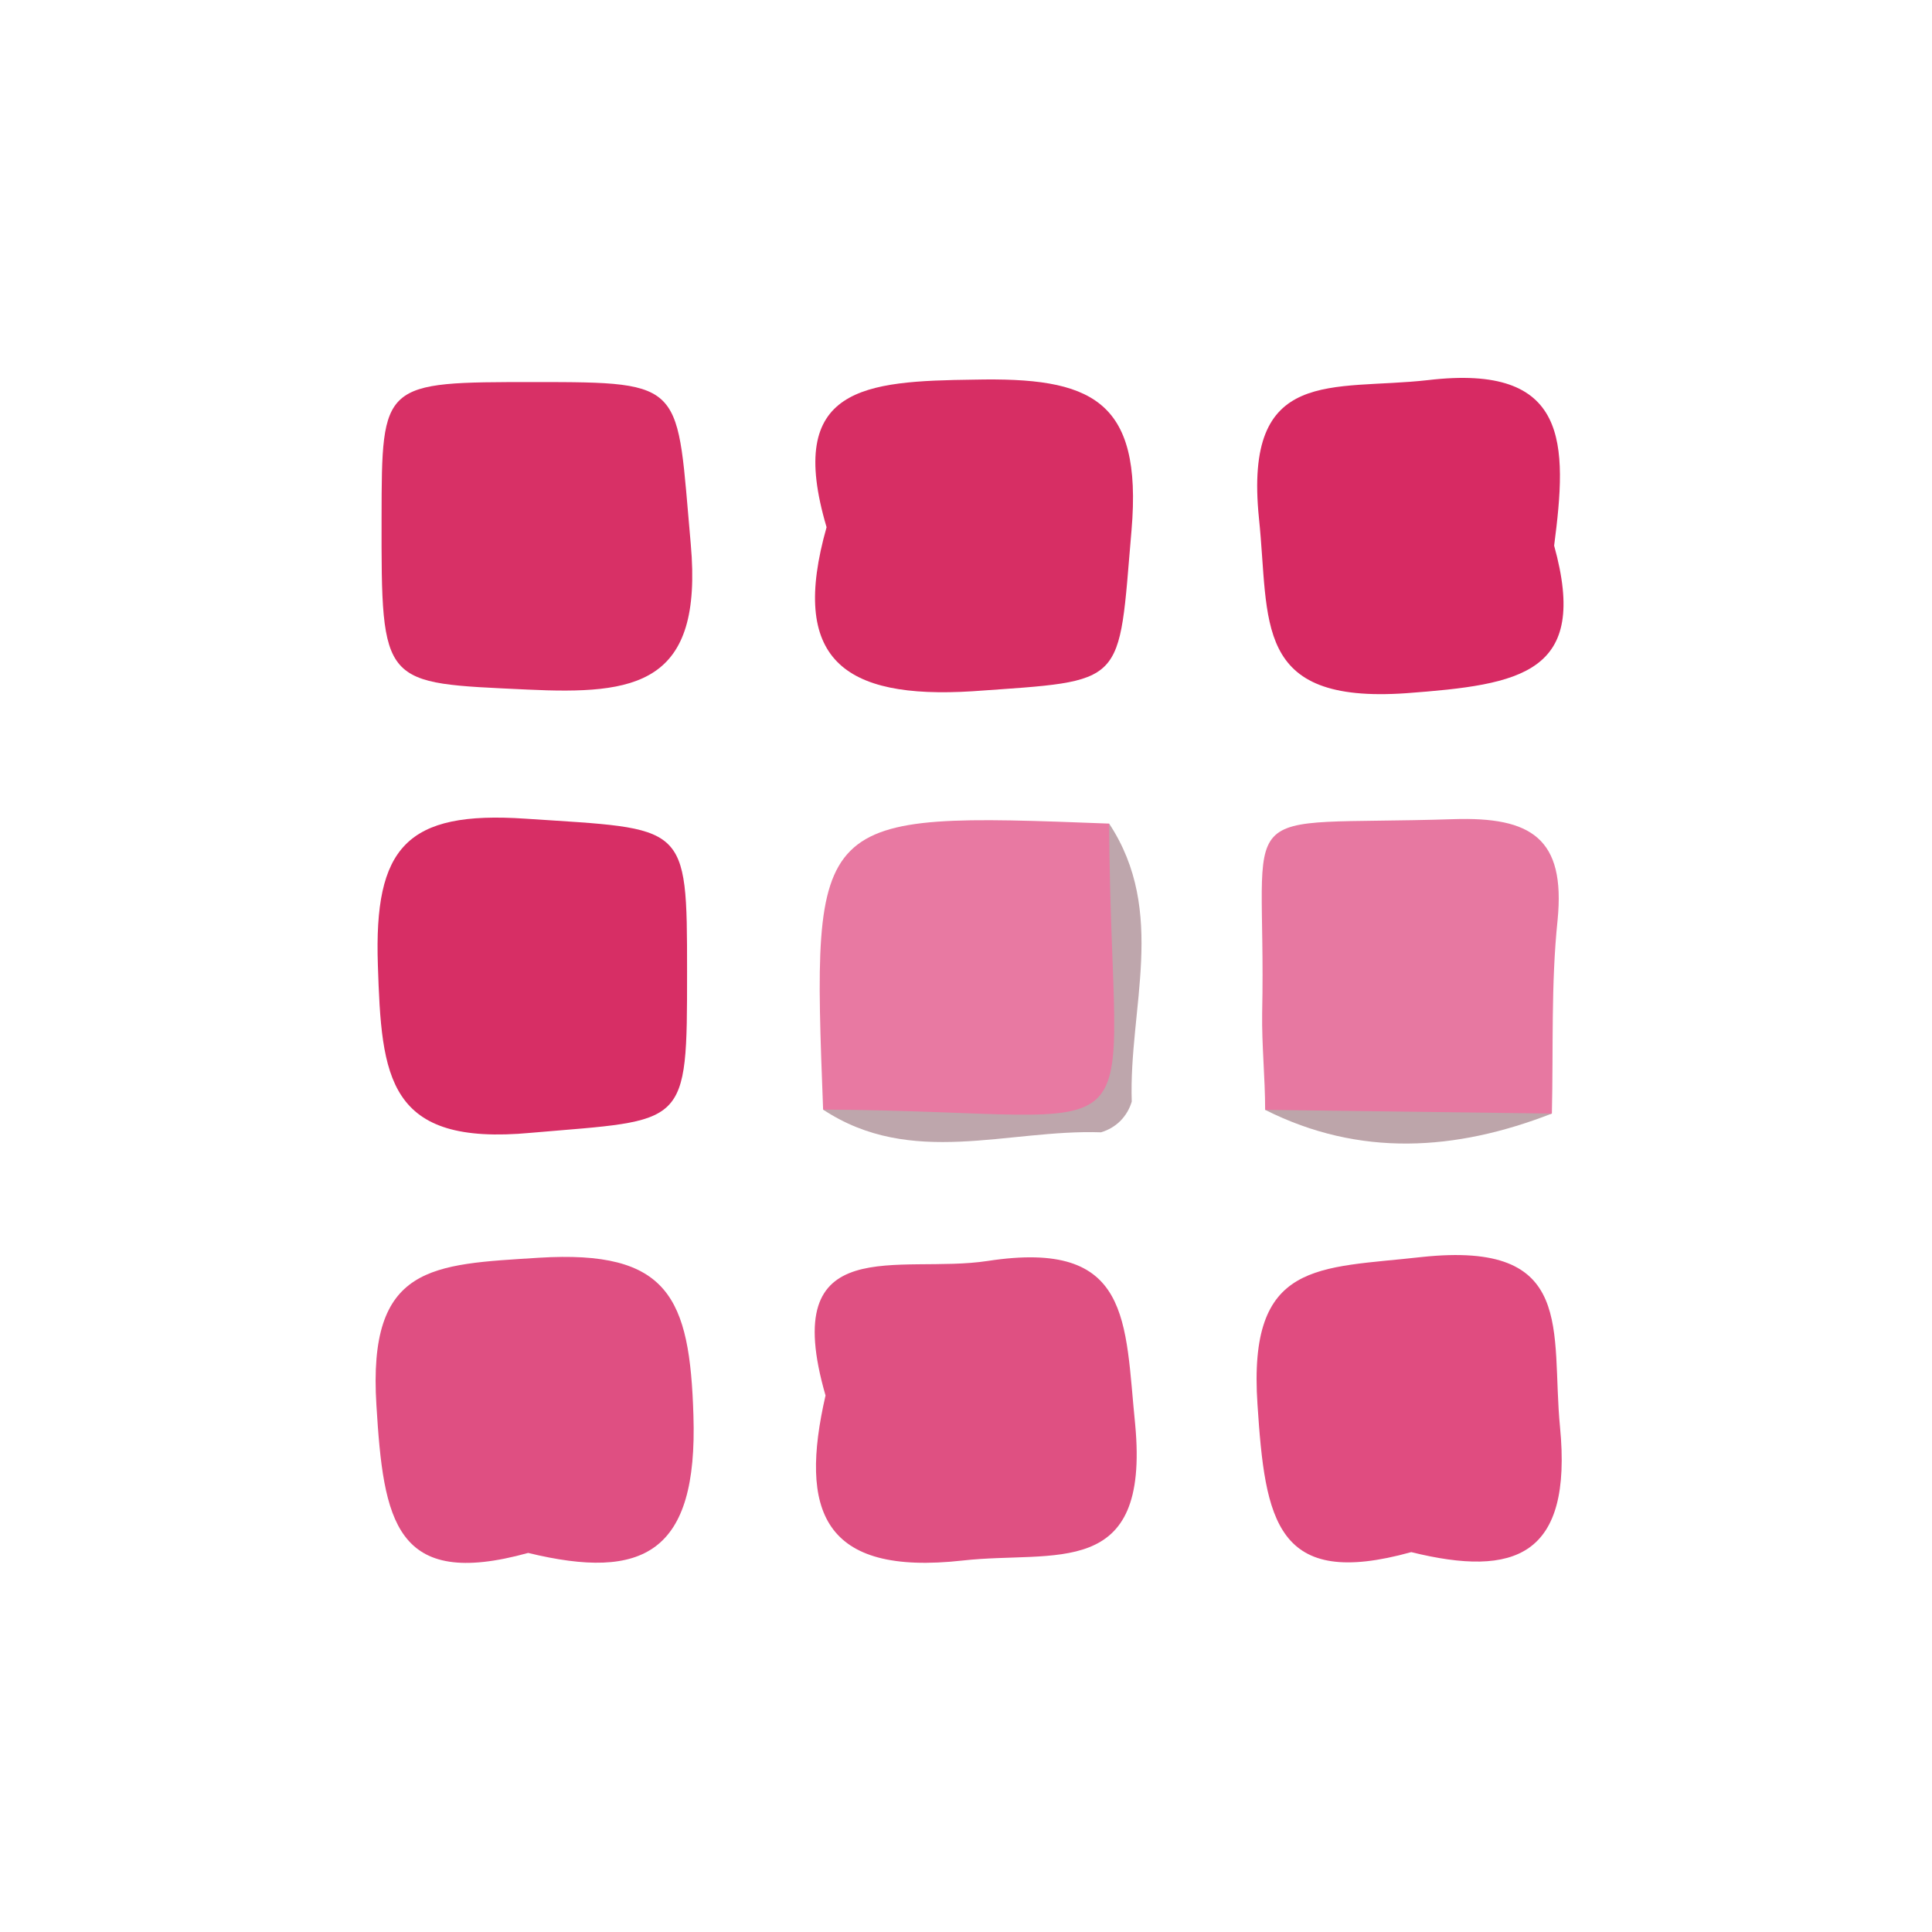 <svg width="24" height="24" viewBox="0 0 24 24" fill="none" xmlns="http://www.w3.org/2000/svg">
<path d="M10.268 6.549C9.751 4.801 10.741 4.734 12.101 4.716C13.54 4.685 14.197 4.945 14.056 6.589C13.888 8.544 14.011 8.449 12.082 8.587C10.472 8.688 9.806 8.184 10.268 6.549Z" fill="#D72E64"/>
<path d="M8.535 12.07C8.535 14.029 8.535 13.904 6.598 14.072C4.807 14.24 4.74 13.387 4.694 11.988C4.645 10.527 5.045 10.069 6.527 10.17C8.529 10.304 8.535 10.203 8.535 12.07Z" fill="#D72E65"/>
<path d="M6.644 4.746C8.541 4.746 8.401 4.761 8.581 6.76C8.737 8.511 7.899 8.63 6.549 8.566C4.74 8.48 4.737 8.541 4.74 6.427C4.743 4.746 4.743 4.746 6.644 4.746Z" fill="#D83066"/>
<path d="M19.306 6.778C19.746 8.367 18.899 8.504 17.472 8.611C15.55 8.746 15.774 7.722 15.639 6.436C15.447 4.541 16.556 4.856 17.738 4.722C19.498 4.514 19.471 5.51 19.306 6.778Z" fill="#D72A63"/>
<path d="M6.561 19.291C4.905 19.749 4.764 18.893 4.676 17.457C4.566 15.706 5.369 15.709 6.696 15.624C8.306 15.526 8.569 16.116 8.614 17.582C8.669 19.291 7.994 19.639 6.561 19.291Z" fill="#DF4F82"/>
<path d="M10.255 17.335C9.659 15.269 11.172 15.832 12.269 15.664C14.062 15.389 13.971 16.412 14.102 17.699C14.283 19.639 13.103 19.257 11.963 19.385C10.209 19.581 9.928 18.762 10.255 17.335Z" fill="#DF5082"/>
<path d="M10.225 13.784C10.084 10.09 10.084 10.09 13.778 10.231C14.172 11.245 13.898 12.299 13.965 13.335C13.983 13.422 13.979 13.512 13.953 13.597C13.928 13.682 13.882 13.76 13.819 13.823C13.757 13.886 13.679 13.932 13.594 13.958C13.509 13.984 13.419 13.988 13.332 13.971C12.306 13.904 11.239 14.179 10.225 13.784Z" fill="#E879A2"/>
<path d="M15.716 13.787C15.716 13.384 15.673 12.984 15.679 12.584C15.737 9.87 15.205 10.268 18.056 10.176C19.022 10.145 19.449 10.414 19.349 11.429C19.266 12.226 19.297 13.033 19.278 13.833C18.103 14.093 16.884 14.078 15.716 13.787Z" fill="#E778A1"/>
<path d="M17.531 19.281C15.856 19.746 15.716 18.893 15.621 17.448C15.499 15.651 16.376 15.761 17.662 15.615C19.59 15.41 19.263 16.531 19.379 17.726C19.535 19.333 18.82 19.599 17.531 19.281Z" fill="#E04C80"/>
<path d="M10.225 13.784C14.554 13.803 13.8 14.567 13.778 10.231C14.502 11.328 14.02 12.529 14.059 13.684C14.033 13.774 13.984 13.857 13.918 13.924C13.851 13.991 13.768 14.039 13.677 14.066C12.522 14.026 11.322 14.509 10.225 13.784Z" fill="#BEA6AC"/>
<path d="M15.716 13.787L19.278 13.833C18.084 14.298 16.889 14.377 15.716 13.787Z" fill="#BDA5AA"/>
</svg>
